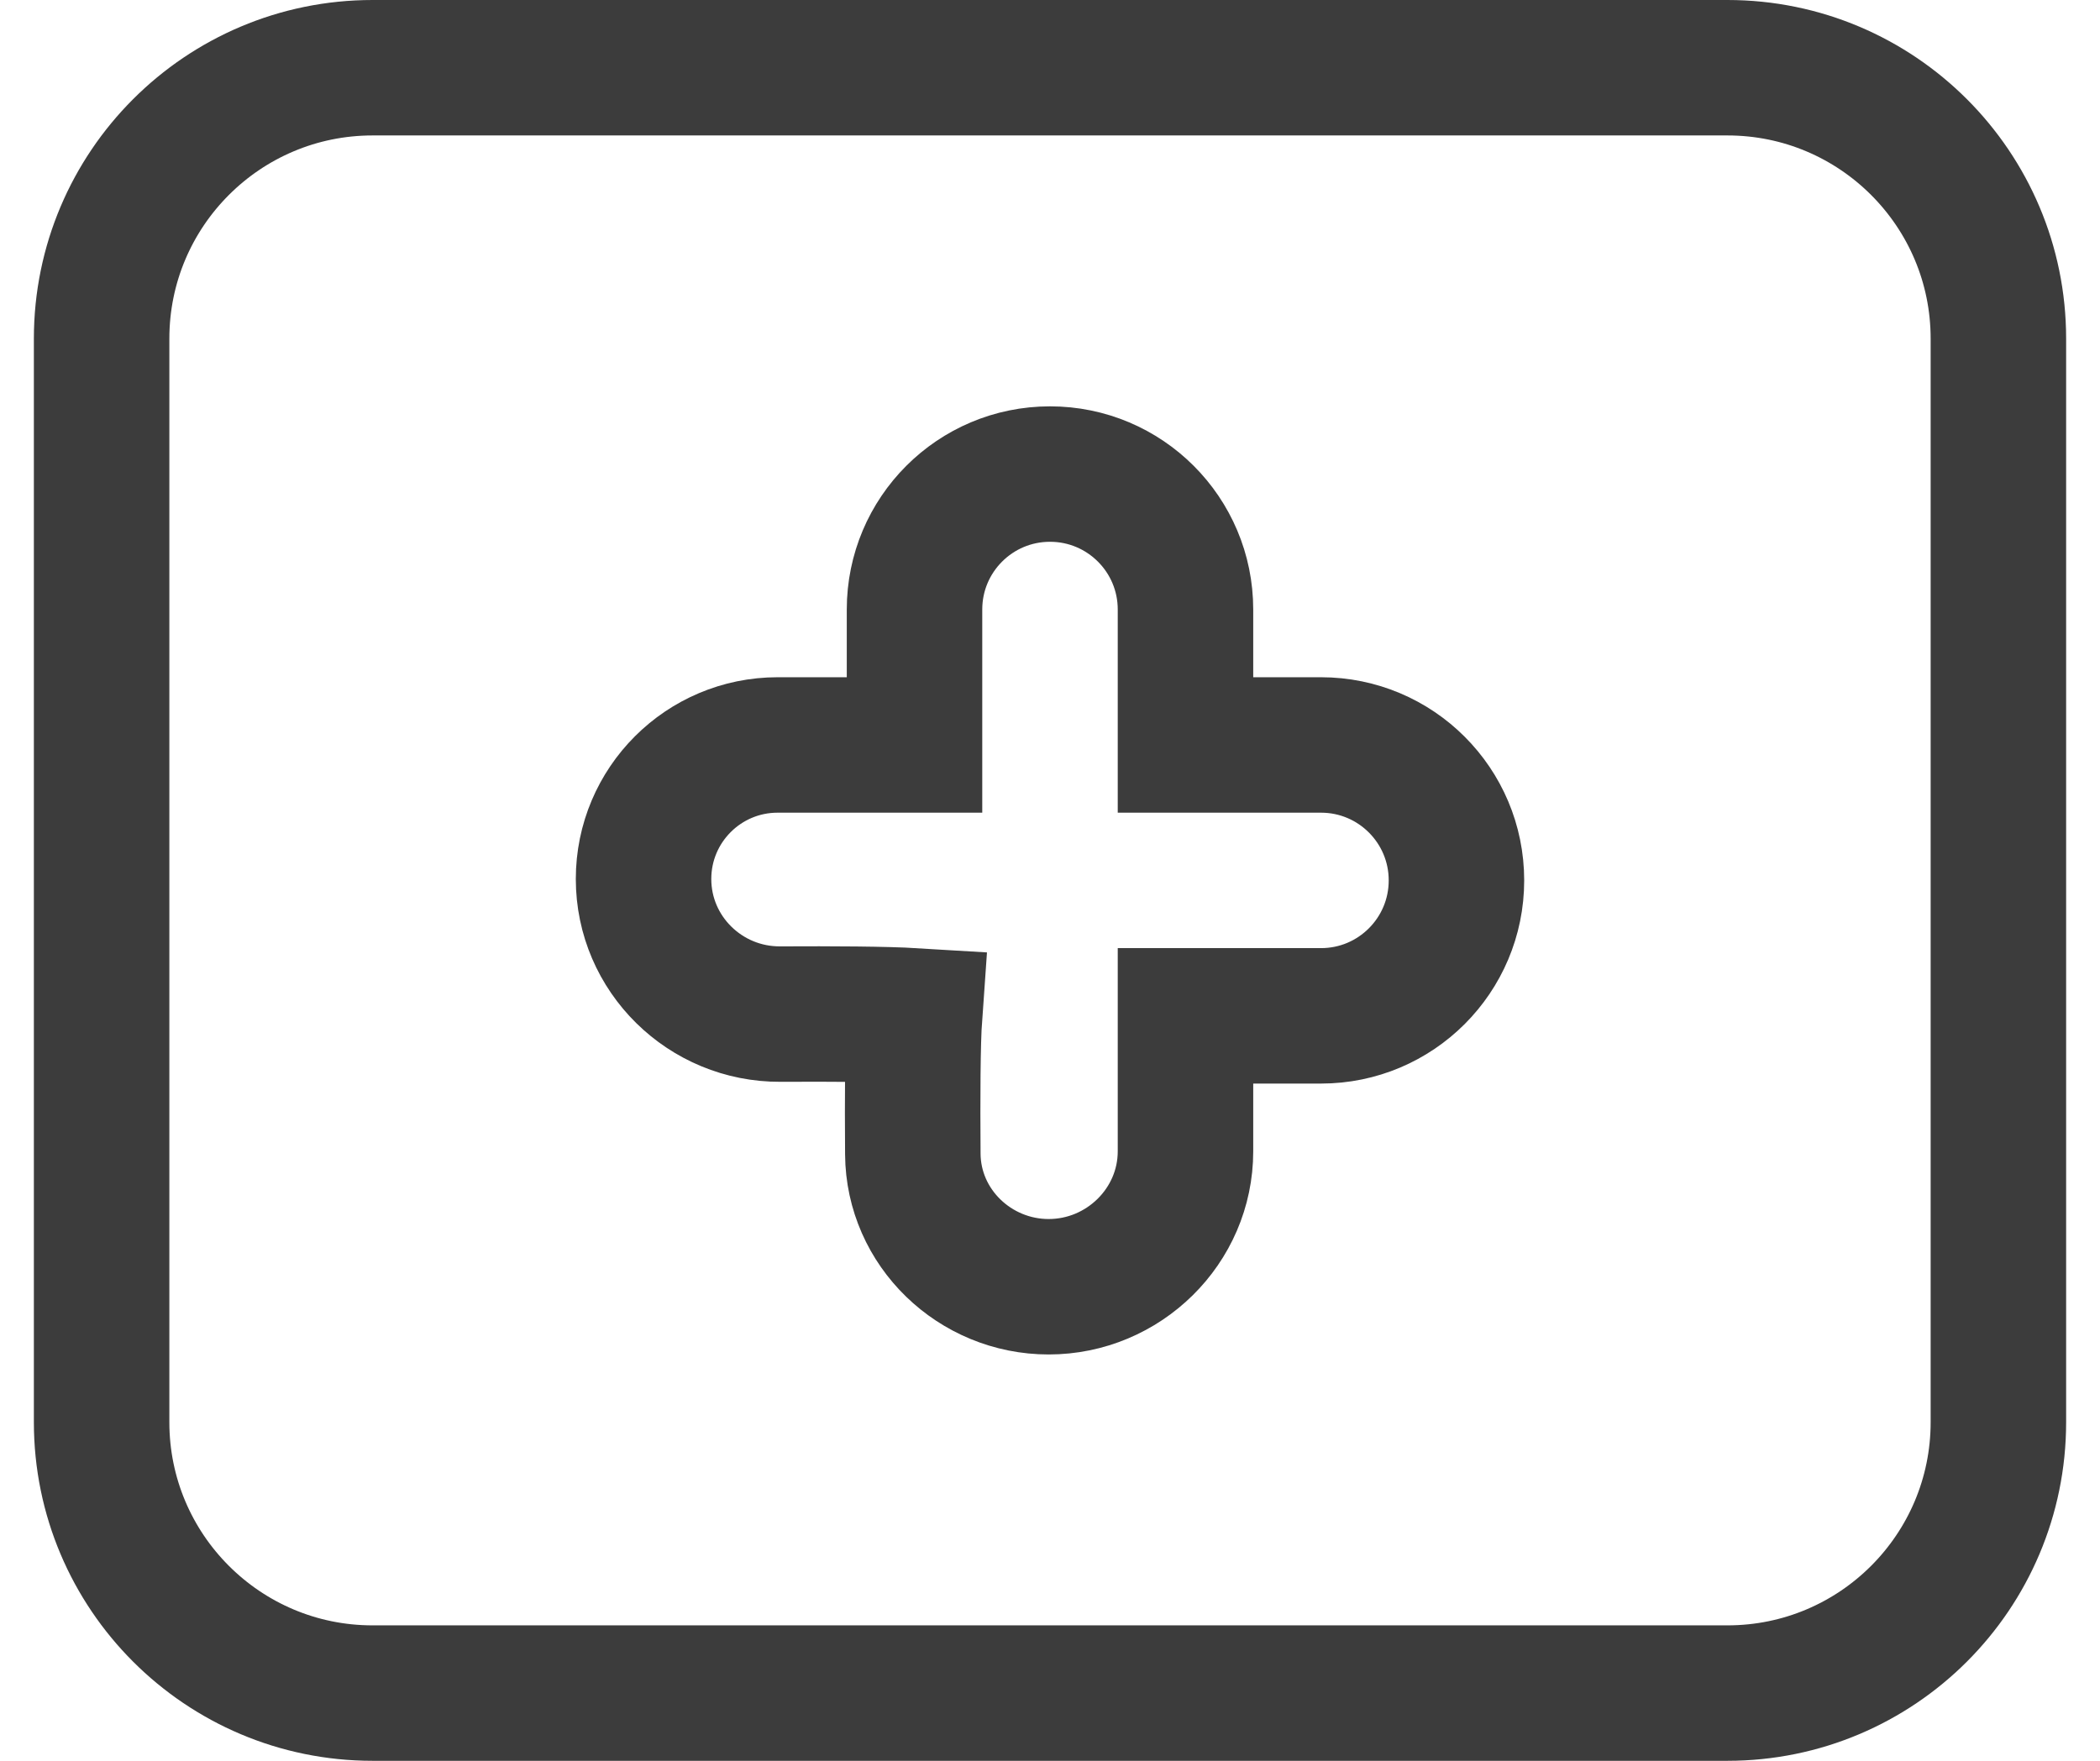 <svg width="31" height="26" viewBox="0 0 31 26" fill="none" xmlns="http://www.w3.org/2000/svg">
<path d="M5.5 1H25.5C27.709 1 29.5 2.791 29.5 5V21C29.5 23.209 27.709 25 25.5 25H5.5C3.291 25 1.5 23.209 1.5 21V5C1.5 2.791 3.291 1 5.5 1Z" stroke="#3C3C3C" stroke-width="2"/>
<path d="M13.5 15C13.472 15.391 13.469 16.23 13.475 17.04C13.482 18.129 14.391 19 15.48 19V19C16.585 19 17.5 18.105 17.5 17V15H19.5C20.605 15 21.5 14.105 21.5 13V13C21.5 11.895 20.605 11 19.5 11H17.5V9C17.5 7.895 16.605 7 15.5 7V7C14.395 7 13.5 7.895 13.5 9V11H11.479C10.386 11 9.5 11.886 9.5 12.979V12.979C9.5 14.088 10.411 14.98 11.52 14.974C12.286 14.97 13.074 14.974 13.5 15Z" stroke="#3C3C3C" stroke-width="2"/>
</svg>
